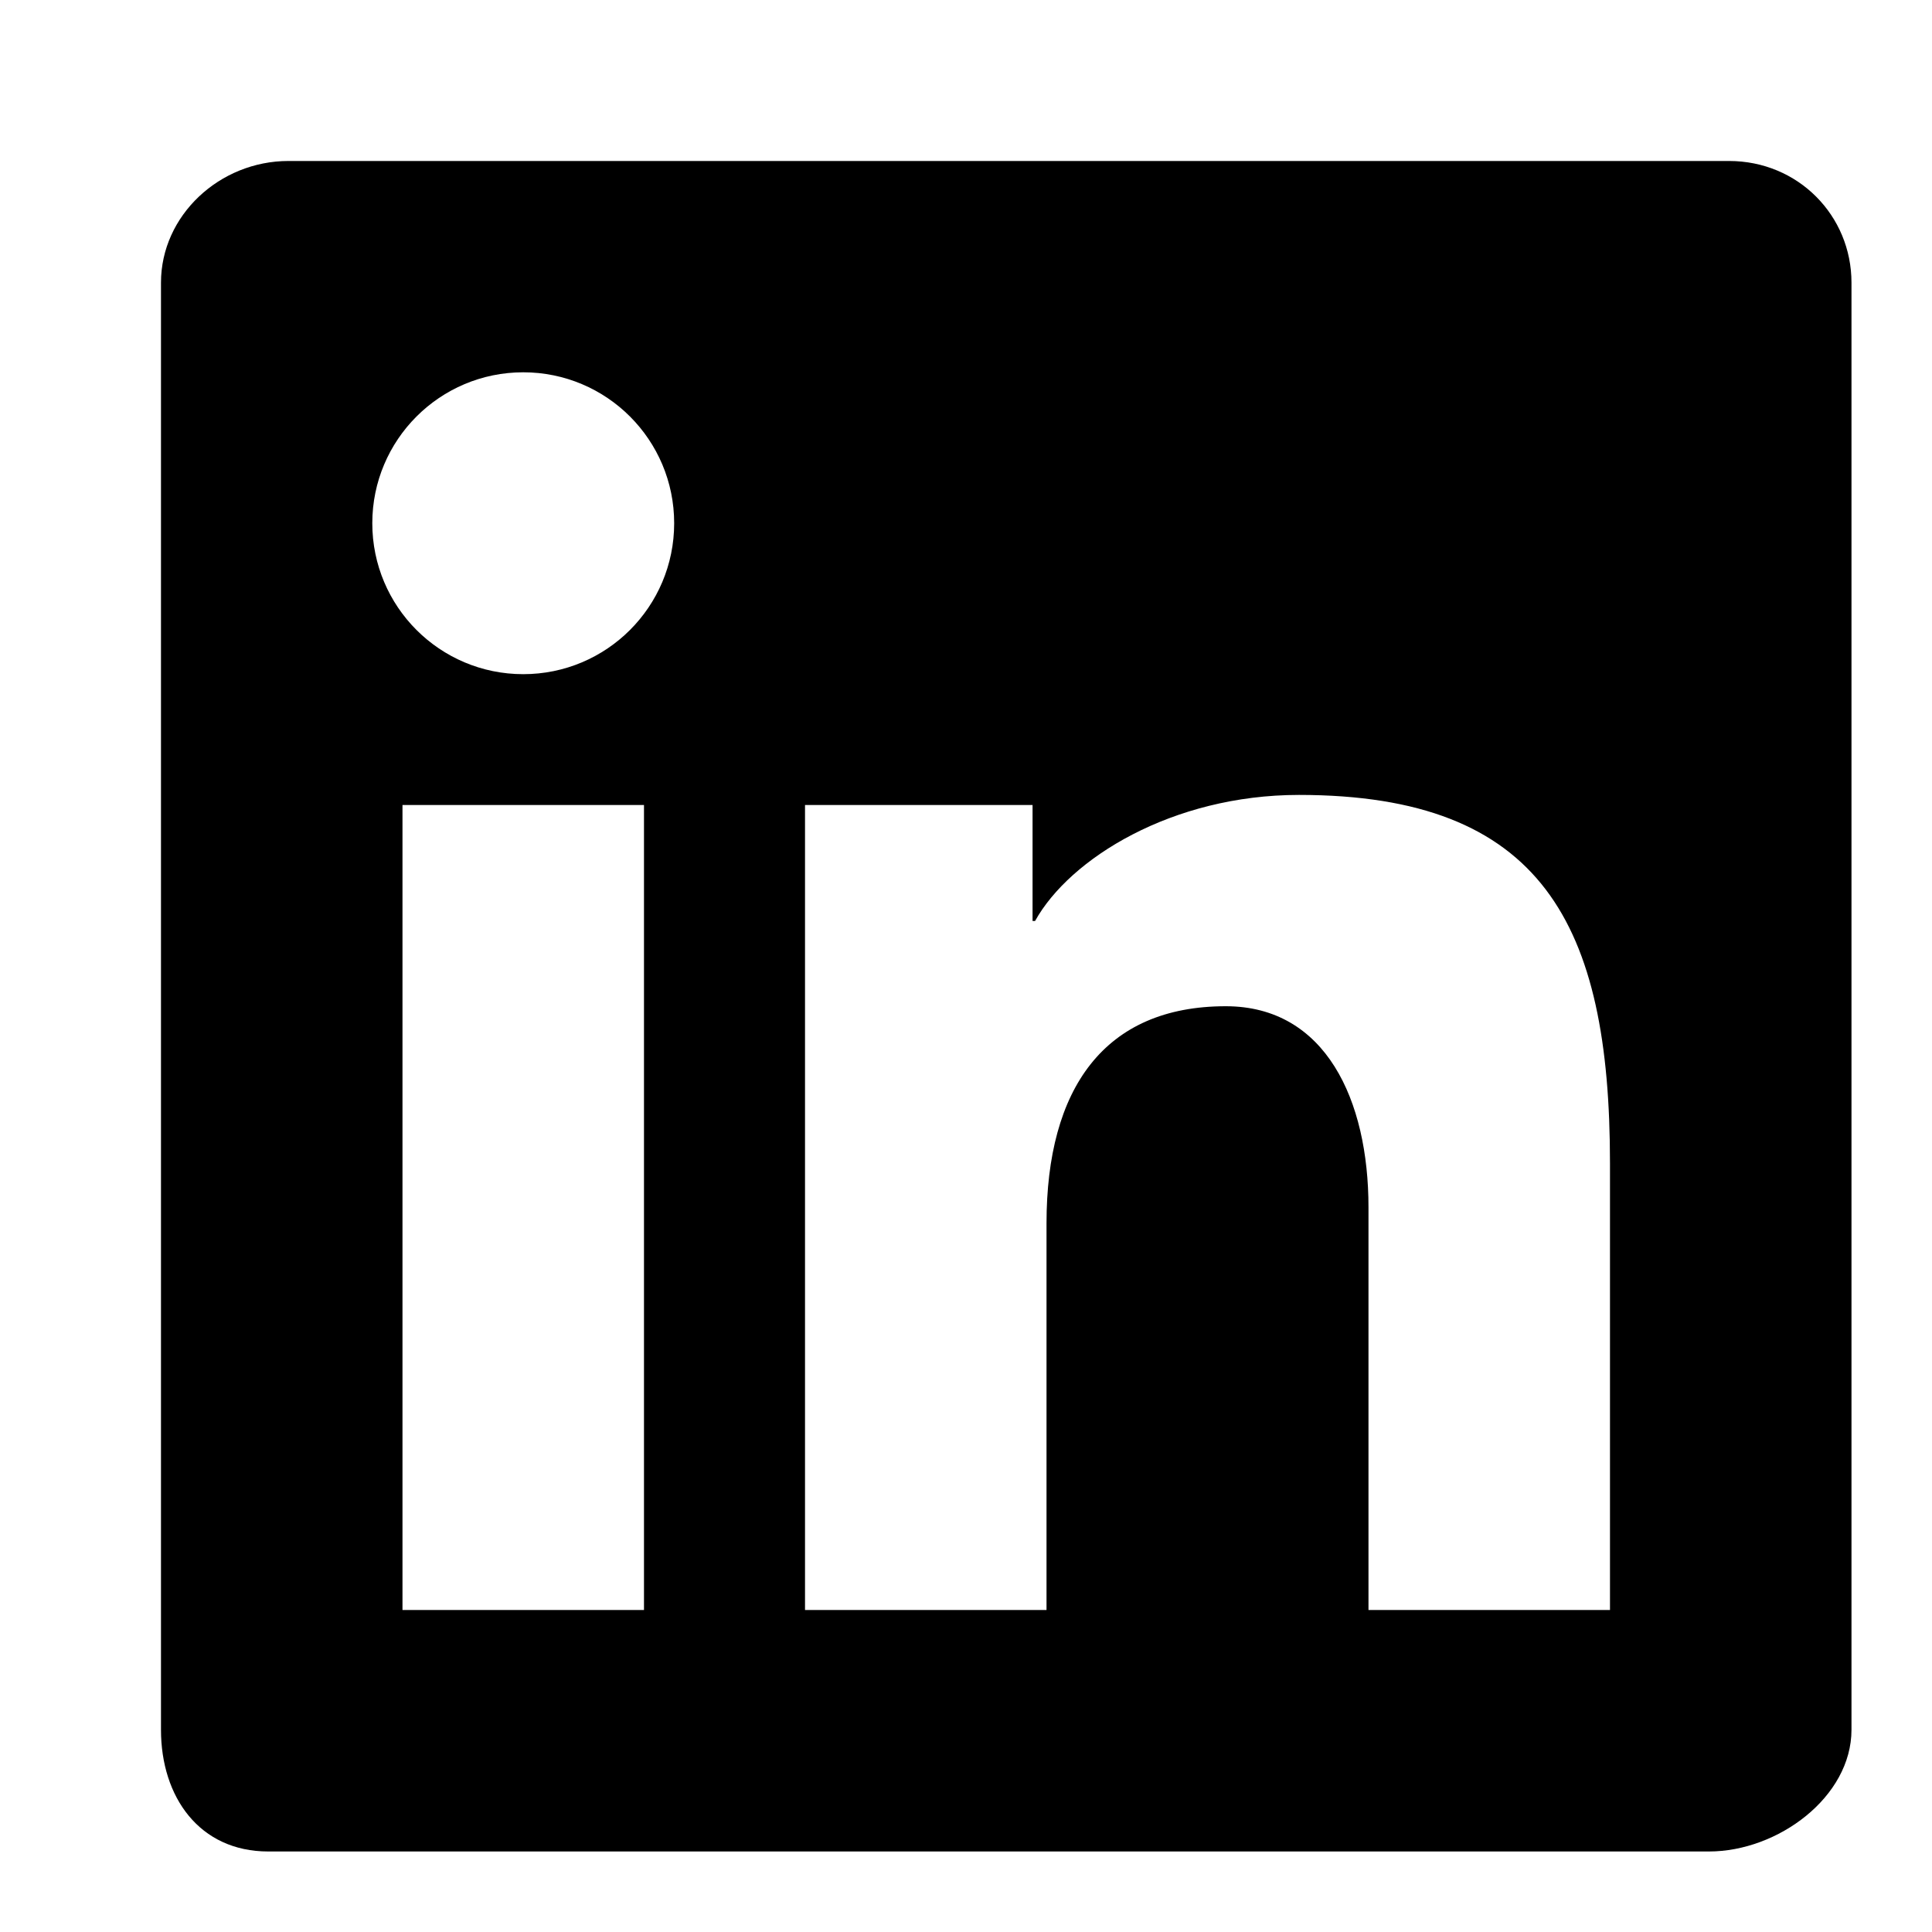 <svg width="40" height="40" viewBox="0 0 40 40" fill="currentColor" xmlns="http://www.w3.org/2000/svg">
<path fill-rule="evenodd" clip-rule="evenodd" d="M35.798 3.333H5.972C4.545 3.333 3.333 4.462 3.333 5.852V35.813C3.333 37.205 4.128 38.333 5.555 38.333H35.382C36.81 38.333 38.333 37.205 38.333 35.813V5.852C38.333 4.462 37.227 3.333 35.798 3.333ZM16.667 16.667H21.378V19.068H21.43C22.148 17.773 24.27 16.458 26.893 16.458C31.928 16.458 33.333 19.132 33.333 24.083V33.333H28.333V24.995C28.333 22.778 27.448 20.833 25.378 20.833C22.865 20.833 21.667 22.535 21.667 25.328V33.333H16.667V16.667ZM8.333 33.333H13.333V16.667H8.333V33.333ZM13.958 10.833C13.958 12.56 12.56 13.958 10.833 13.958C9.107 13.958 7.708 12.56 7.708 10.833C7.708 9.107 9.107 7.708 10.833 7.708C12.56 7.708 13.958 9.107 13.958 10.833Z" />
</svg>
